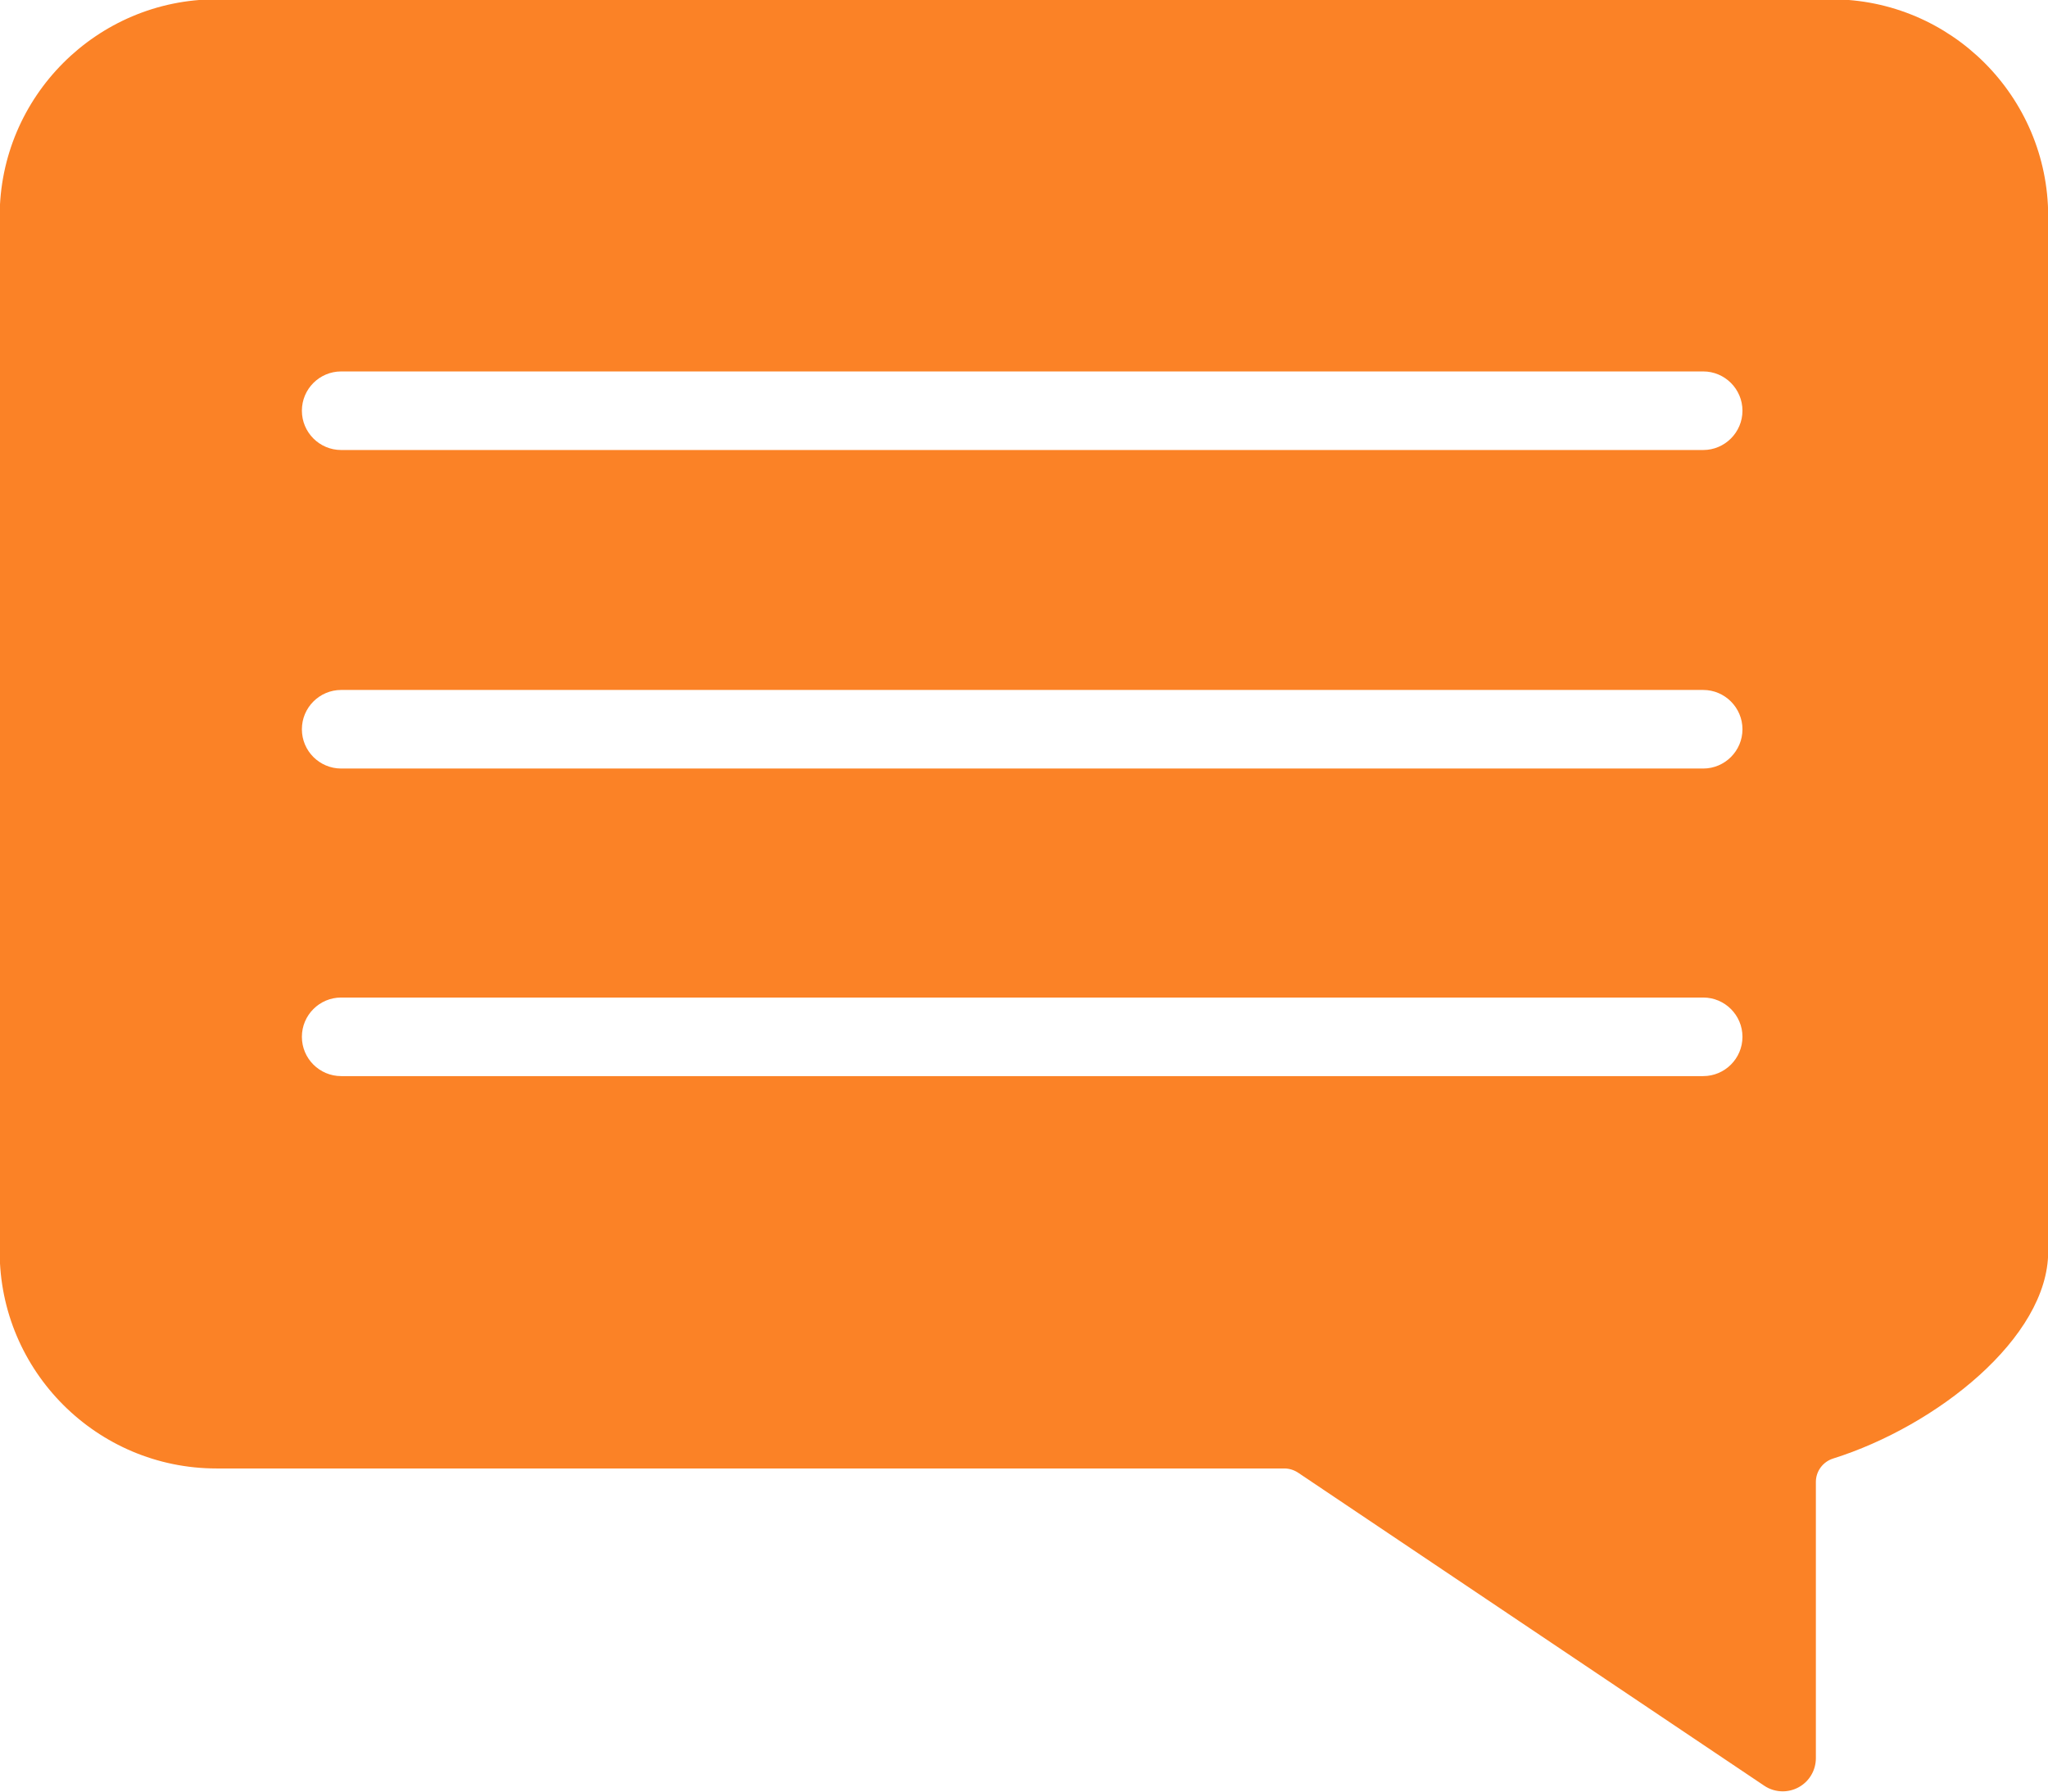 <svg 
 xmlns="http://www.w3.org/2000/svg"
 xmlns:xlink="http://www.w3.org/1999/xlink"
 width="32px" height="28px">
<path fill-rule="evenodd"  fill="rgb(251, 130, 38)"
 d="M28.642,22.795 C28.482,22.846 28.373,22.993 28.373,23.161 L28.373,27.477 C28.373,27.669 28.268,27.845 28.099,27.935 C28.022,27.976 27.938,27.996 27.855,27.996 C27.754,27.996 27.653,27.967 27.566,27.908 L20.283,23.016 C20.219,22.974 20.145,22.950 20.068,22.950 L3.383,22.950 C1.515,22.950 -0.005,21.430 -0.005,19.561 L-0.005,3.380 C-0.005,1.510 1.515,-0.011 3.383,-0.011 L28.615,-0.011 C30.483,-0.011 32.003,1.510 32.003,3.380 L32.003,19.561 C32.003,20.906 30.259,22.287 28.642,22.795 ZM26.613,5.805 L5.331,5.805 C4.992,5.805 4.717,6.080 4.717,6.419 C4.717,6.757 4.992,7.033 5.331,7.033 L26.613,7.033 C26.950,7.033 27.226,6.757 27.226,6.419 C27.226,6.080 26.950,5.805 26.613,5.805 ZM26.613,10.783 L5.331,10.783 C4.992,10.783 4.717,11.059 4.717,11.397 C4.717,11.736 4.992,12.011 5.331,12.011 L26.613,12.011 C26.950,12.011 27.226,11.736 27.226,11.397 C27.226,11.059 26.950,10.783 26.613,10.783 ZM26.613,15.590 L5.331,15.590 C4.992,15.590 4.717,15.865 4.717,16.204 C4.717,16.543 4.992,16.818 5.331,16.818 L26.613,16.818 C26.950,16.818 27.226,16.543 27.226,16.204 C27.226,15.865 26.950,15.590 26.613,15.590 Z"/>
</svg>